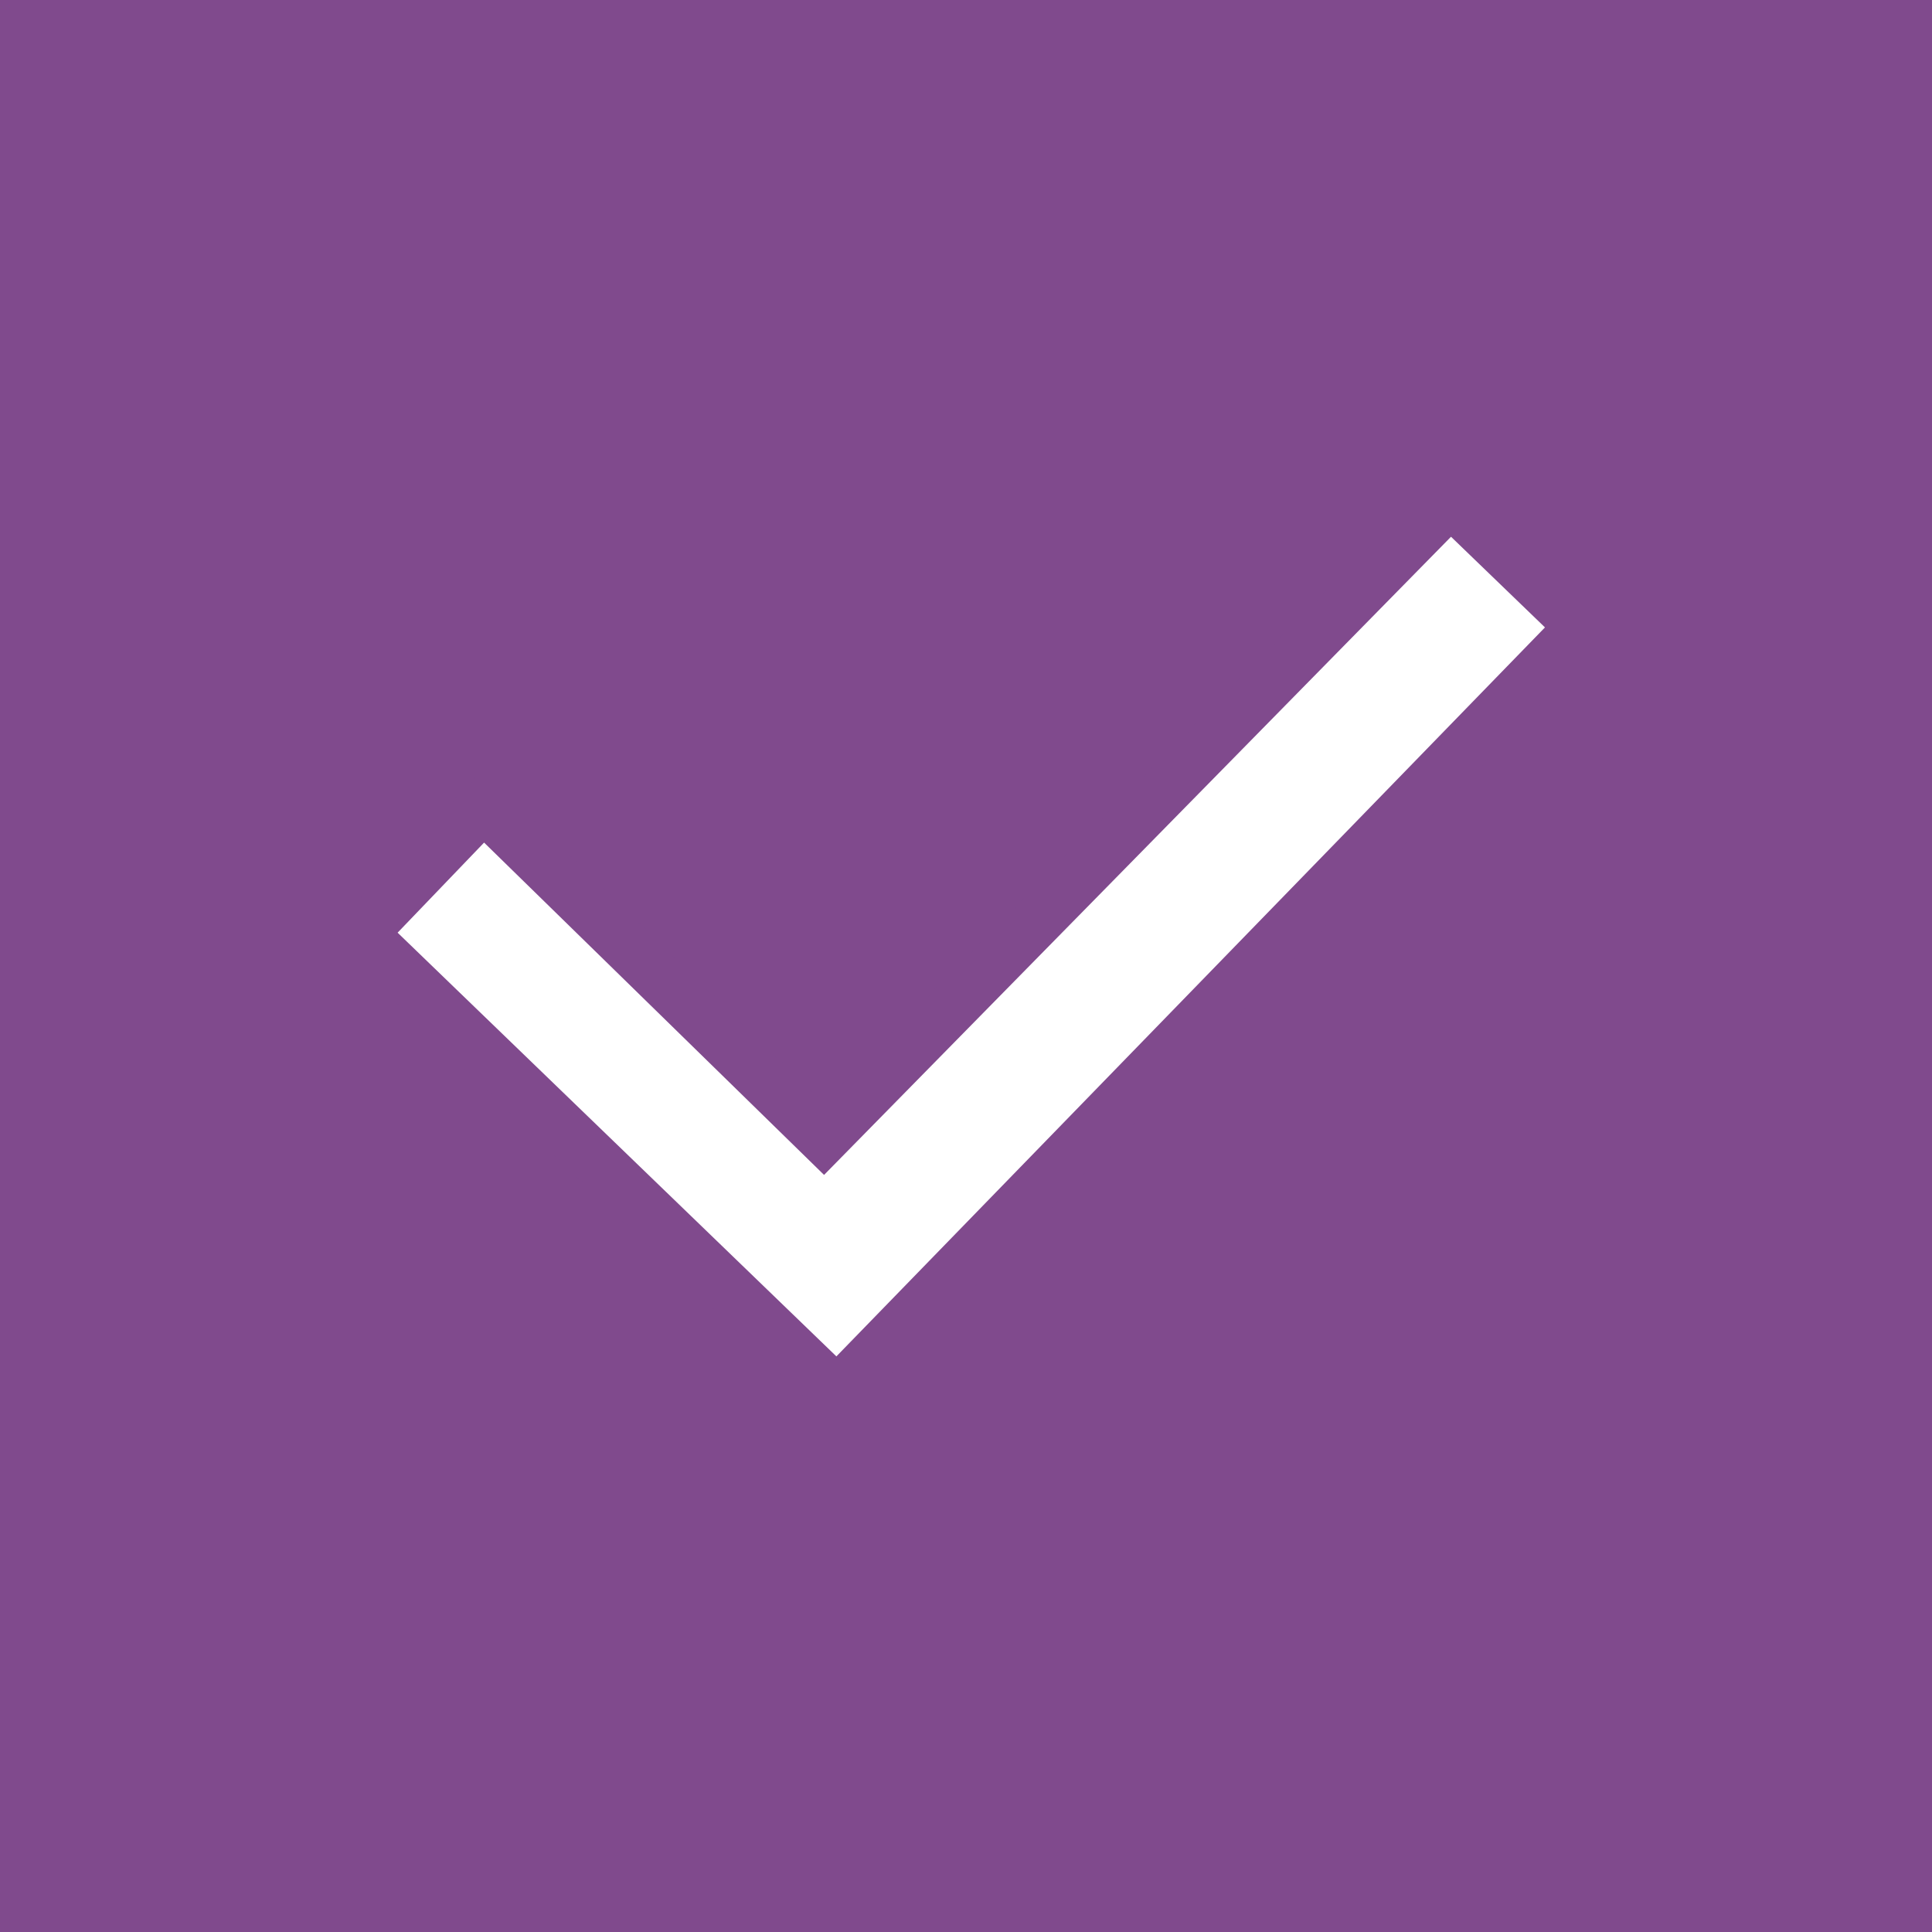 <svg xmlns="http://www.w3.org/2000/svg" viewBox="0 0 37.88 37.88"><title>单选1</title><g id="图层_2" data-name="图层 2"><g id="图层_1-2" data-name="图层 1"><path style="stroke: #804a8d;fill: #804a8d;" d="M0,0V37.88H37.88V0ZM16.41,27.3l-9.32-9,2.39-2.49,6.67,6.52L28.44,9.82,31,12.29Z"/></g></g></svg>
